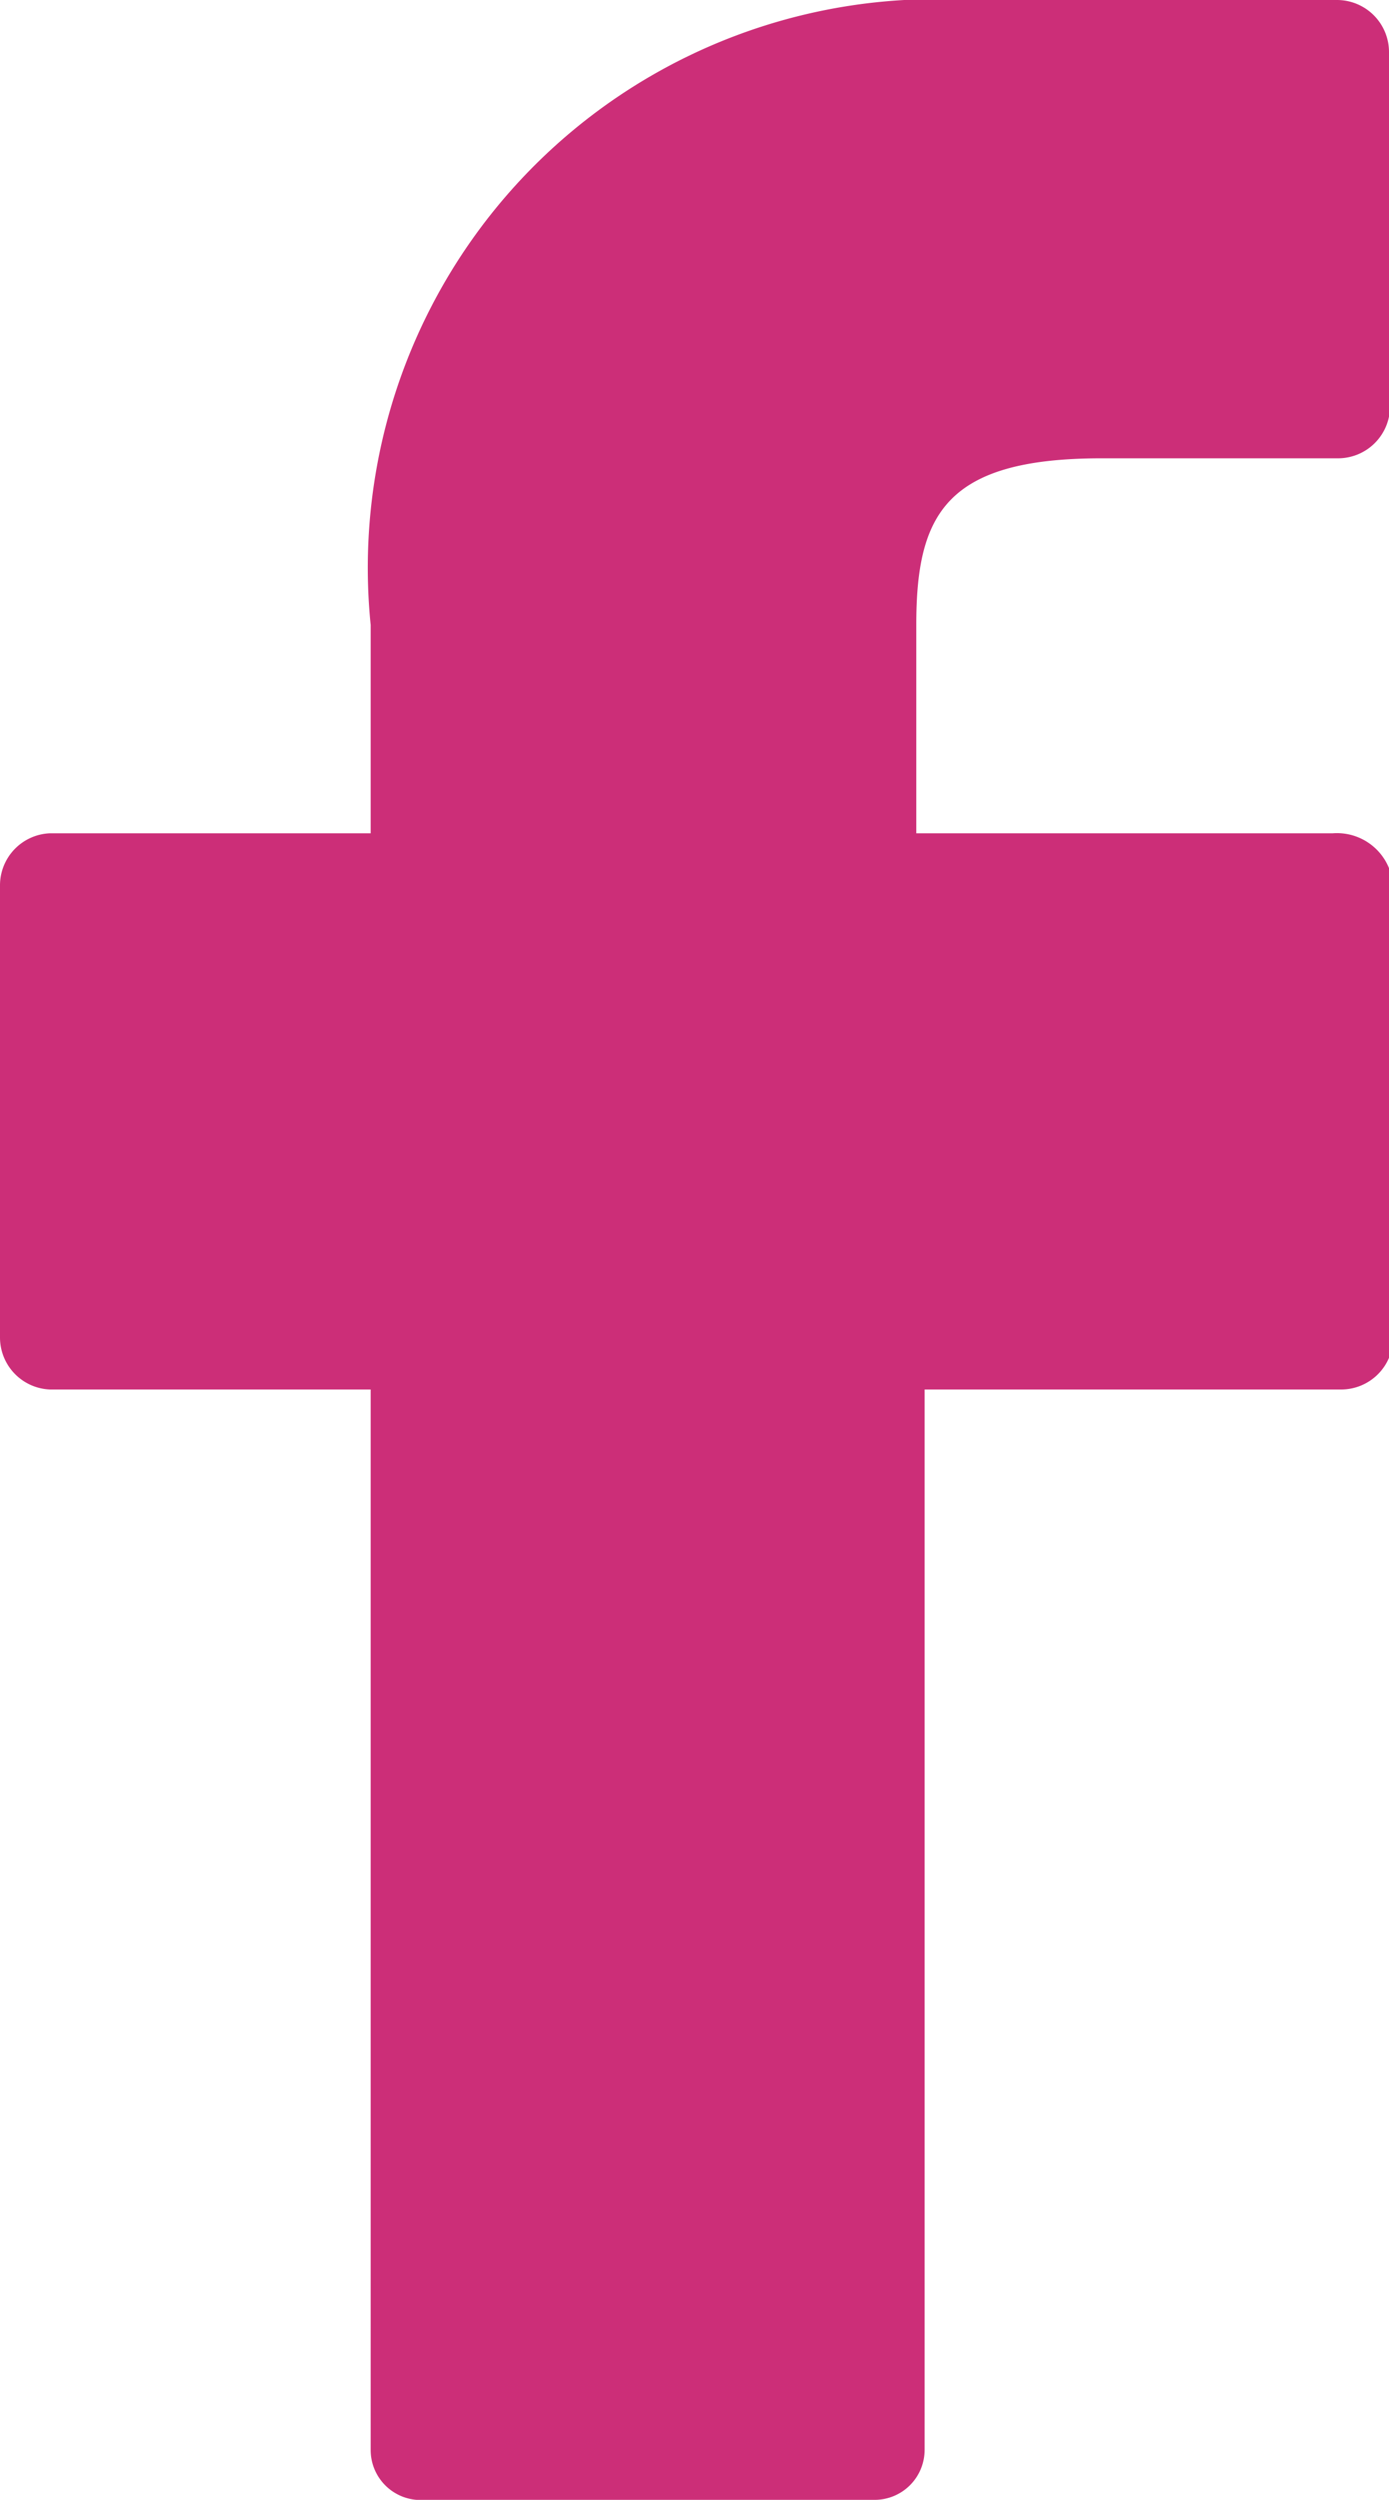 <svg xmlns="http://www.w3.org/2000/svg" viewBox="0 0 6.67 12"><defs><style>.cls-1{fill:#cc2e78;}</style></defs><g id="Capa_2" data-name="Capa 2"><g id="Capa_4" data-name="Capa 4"><path id="Facebook" class="cls-1" d="M6.42,0H4.65A2.73,2.73,0,0,0,1.78,3V4H.24A.25.25,0,0,0,0,4.25V6.42a.25.25,0,0,0,.24.25H1.78v5.09A.24.24,0,0,0,2,12H4.2a.24.24,0,0,0,.24-.24V6.67h2a.25.25,0,0,0,.25-.25V4.27A.27.27,0,0,0,6.4,4h-2V3c0-.53.14-.8.89-.8H6.42A.25.25,0,0,0,6.67,2V.25A.25.25,0,0,0,6.42,0Z"/></g></g></svg>